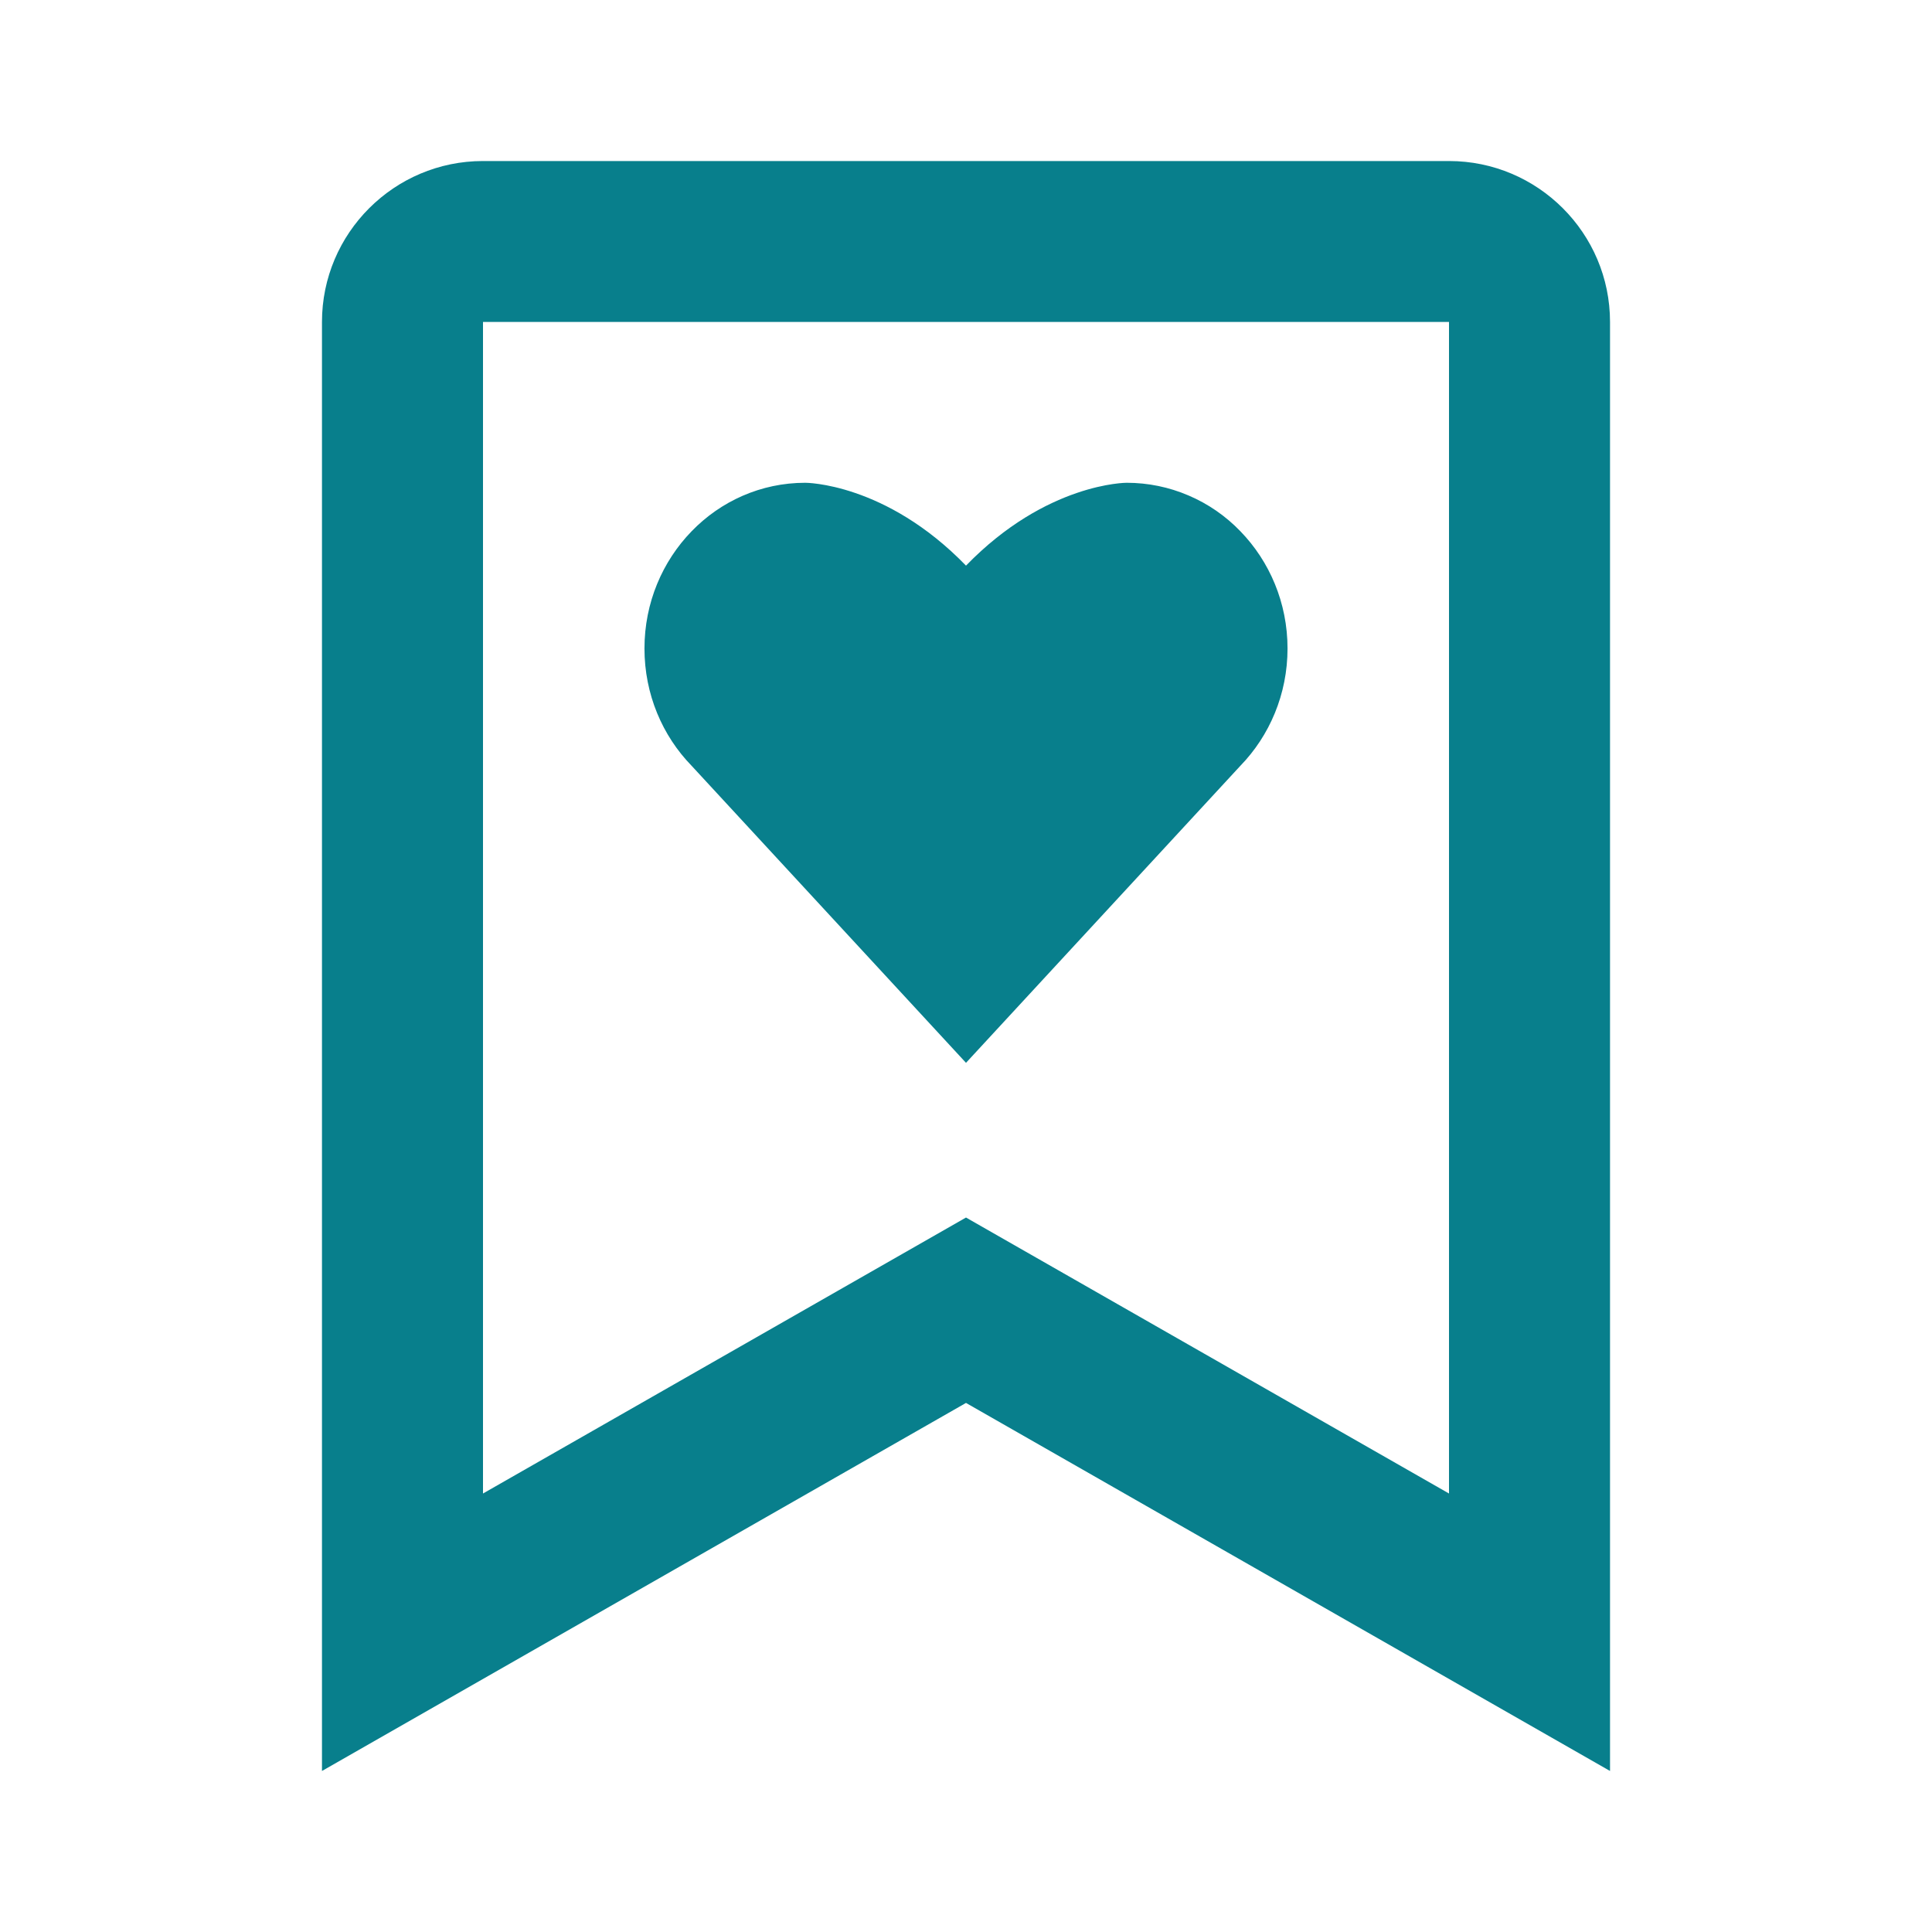 <svg width="26" height="26" viewBox="0 0 26 26" fill="none" xmlns="http://www.w3.org/2000/svg">
<path d="M21.667 23.833V4.333C21.667 3.138 20.695 2.167 19.5 2.167H6.5C5.305 2.167 4.333 3.138 4.333 4.333V23.833L13 18.88L21.667 23.833ZM6.5 10.833V4.333H19.5V20.099L13 16.385L6.5 20.099V10.833Z" fill="#087F8C"/>
<path d="M16.693 10.305C17.084 9.902 17.327 9.343 17.327 8.727C17.327 8.112 17.085 7.554 16.693 7.15C16.495 6.944 16.258 6.78 15.995 6.668C15.732 6.555 15.449 6.497 15.163 6.497C15.163 6.497 14.084 6.494 13 7.612C11.916 6.494 10.837 6.497 10.837 6.497C10.239 6.497 9.698 6.746 9.307 7.15C8.915 7.554 8.673 8.111 8.673 8.727C8.673 9.344 8.915 9.902 9.307 10.305L13 14.303L16.693 10.305Z" fill="#087F8C"/>
</svg>
